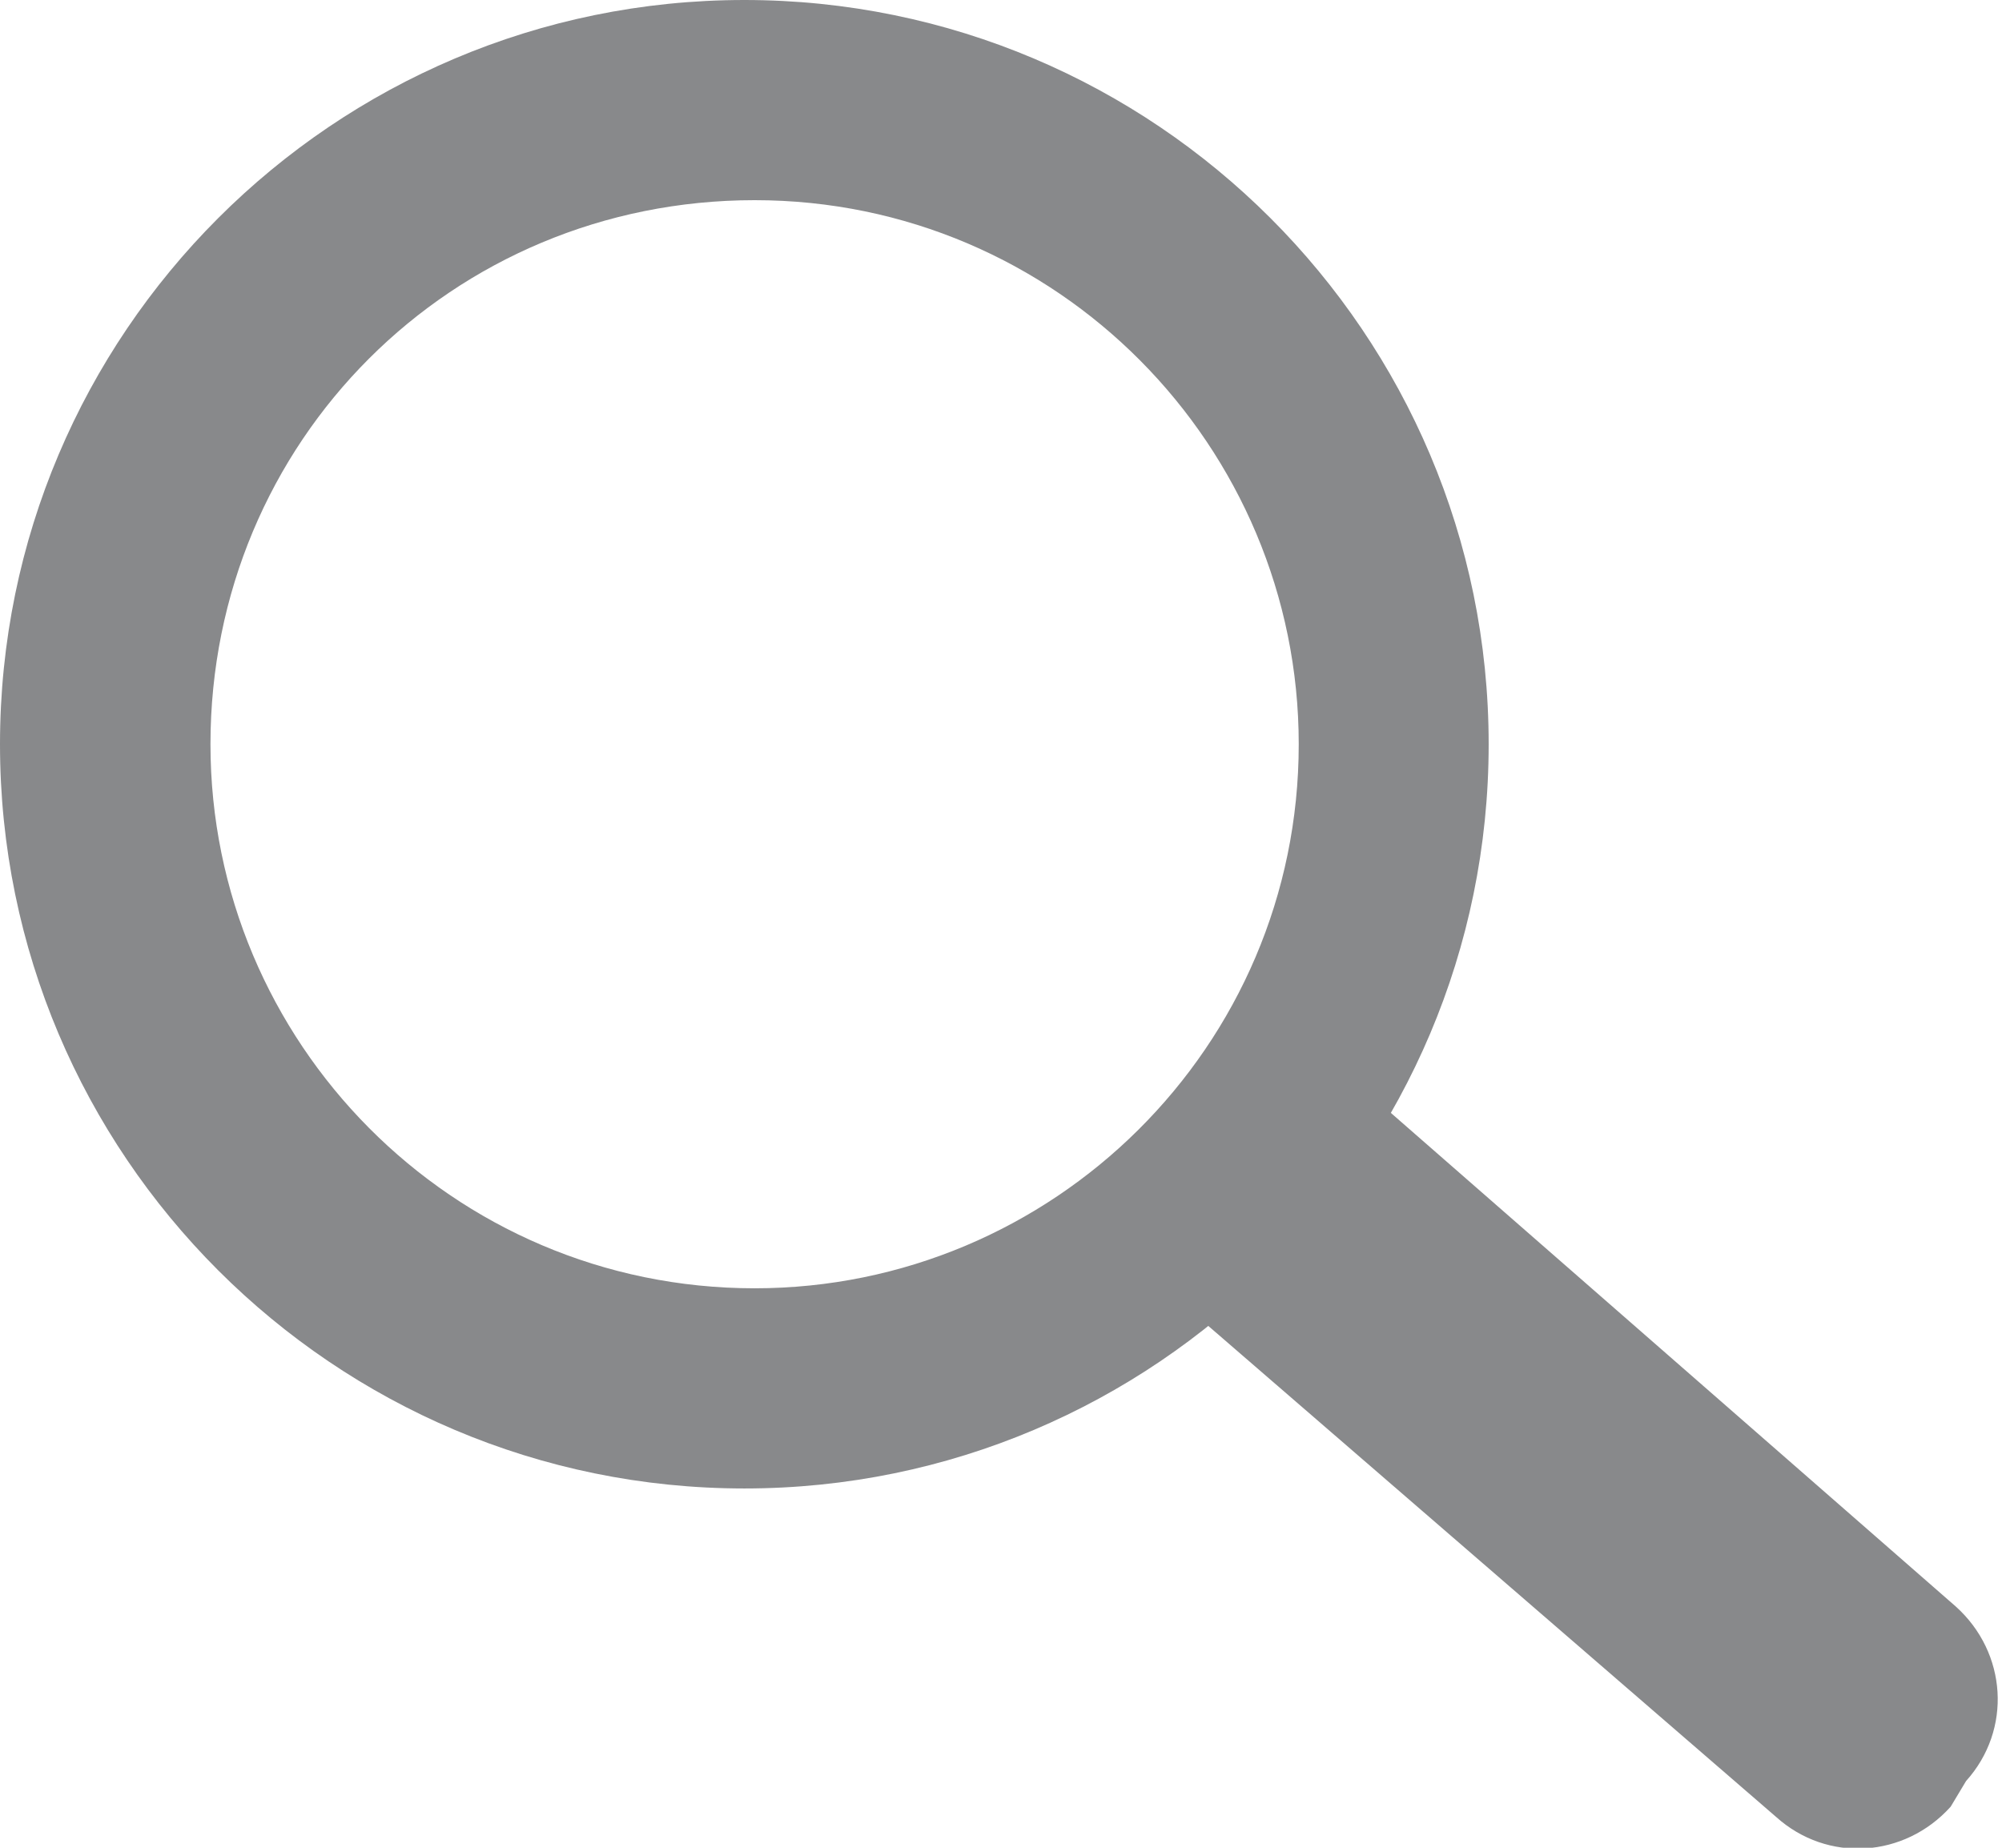 <?xml version="1.0" encoding="utf-8"?>
<!-- Generator: Adobe Illustrator 18.0.0, SVG Export Plug-In . SVG Version: 6.00 Build 0)  -->
<!DOCTYPE svg PUBLIC "-//W3C//DTD SVG 1.1//EN" "http://www.w3.org/Graphics/SVG/1.1/DTD/svg11.dtd">
<svg version="1.1" id="Layer_1" xmlns="http://www.w3.org/2000/svg" xmlns:xlink="http://www.w3.org/1999/xlink" x="0px" y="0px"
	 viewBox="0 0 39 36" enable-background="new 0 0 39 36" xml:space="preserve">
<g>
	<g>
		<path fill="#88898B" d="M27,21.6l11.1,9.7c1,0.9,1.1,2.4,0.2,3.4L38,35.2c-0.9,1-2.4,1.1-3.4,0.2l-11.1-9.6"/>
	</g>
	<path fill="#88898B" d="M0,14.5C0,6.5,6.5,0,14.5,0C22.5,0,29,6.5,29,14.5c0,8-6.5,14.5-14.5,14.5C6.5,29,0,22.5,0,14.5z
		 M14.7,25.1c5.8,0,10.6-4.7,10.6-10.6c0-5.8-4.7-10.6-10.6-10.6C8.8,3.9,4.1,8.6,4.1,14.5C4.1,20.3,8.8,25.1,14.7,25.1z"/>
</g>
</svg>
